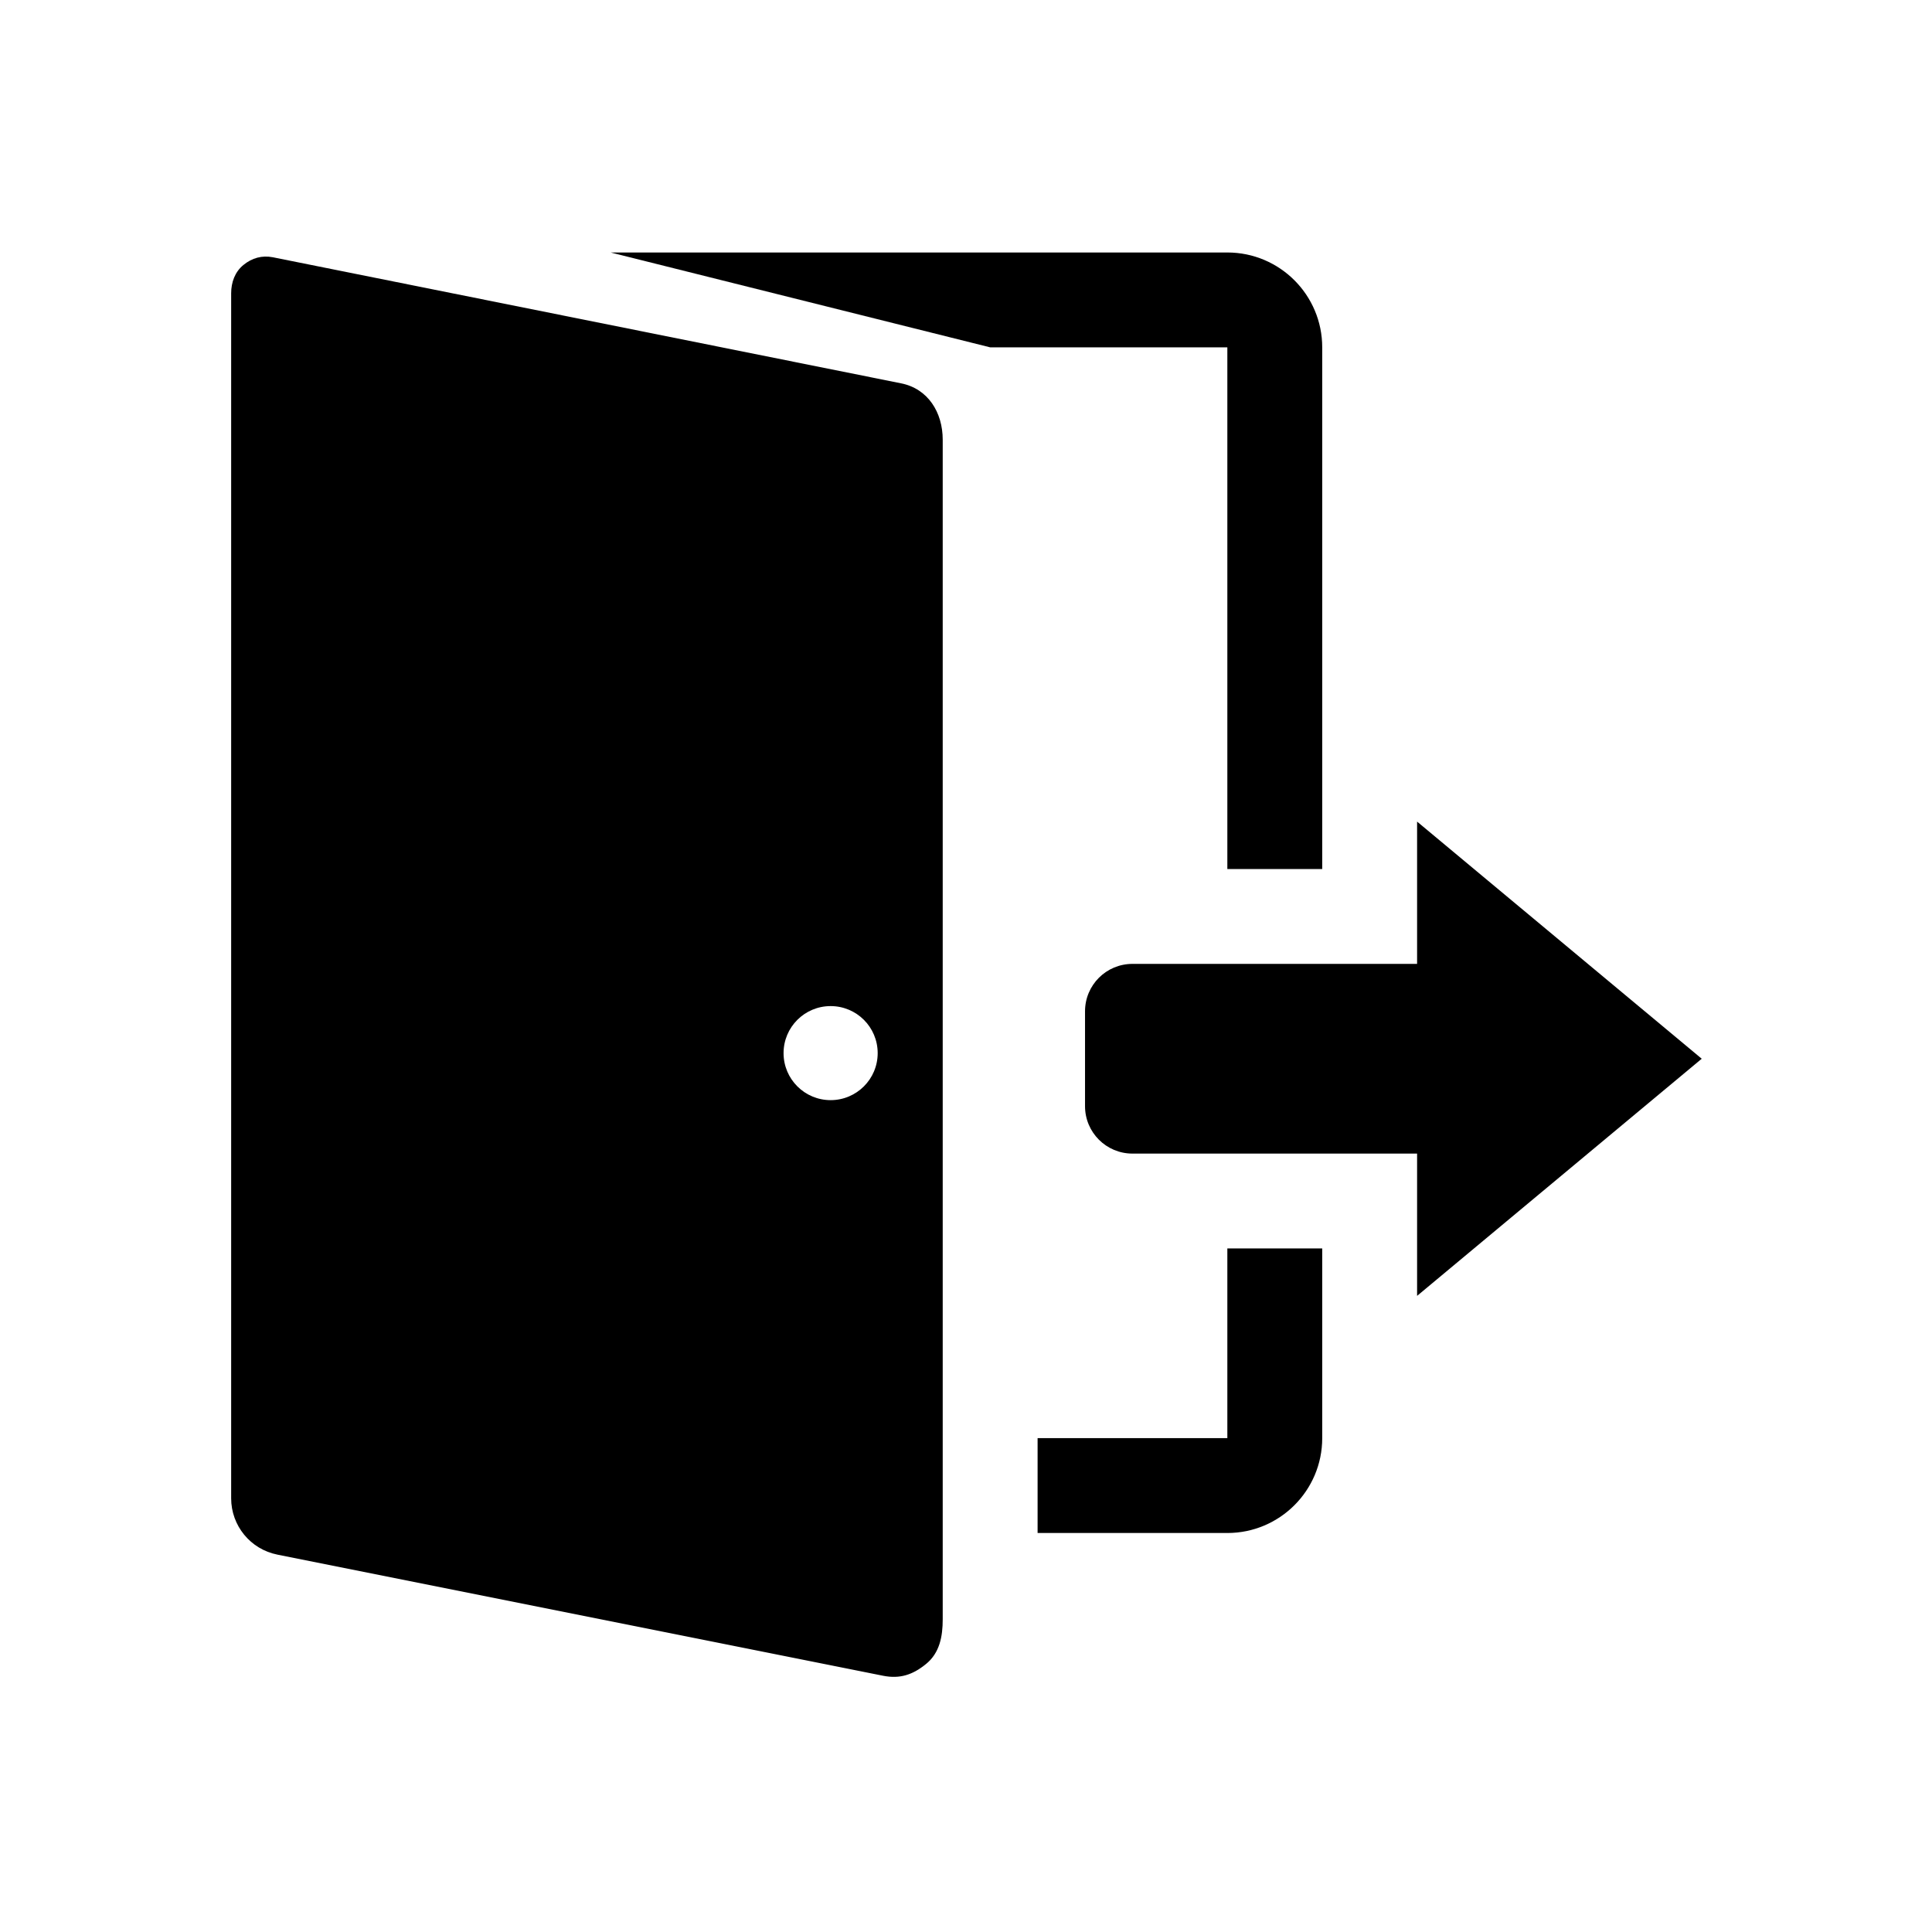 <svg xmlns="http://www.w3.org/2000/svg" xmlns:xlink="http://www.w3.org/1999/xlink" width="1080" zoomAndPan="magnify" viewBox="0 0 810 810" height="1080" preserveAspectRatio="xMidYMid meet" version="1.0"><defs><clipPath id="72fc423c9a"><path d="M 256 105.855 L 555 105.855 L 555 365 L 256 365 Z M 256 105.855 " clip-rule="nonzero"/></clipPath></defs><path fill="#000000" d="M 377.797 160.715 L 114.414 107.863 C 109.859 106.969 105.664 108.145 102.086 111.066 C 98.484 113.988 96.914 118.363 96.914 122.977 L 96.914 628.164 C 96.914 639.656 105.008 649.539 116.305 651.785 L 370.238 702.566 C 377.32 703.98 382.75 702.148 388.336 697.555 C 393.926 692.965 395.238 686.164 395.238 678.926 L 395.238 184.359 C 395.238 172.863 389.055 162.965 377.797 160.715 Z M 348.242 461.238 C 337.344 461.238 328.512 452.41 328.512 441.535 C 328.512 430.617 337.344 421.809 348.242 421.809 C 359.141 421.809 367.973 430.617 367.973 441.535 C 367.973 452.41 359.141 461.238 348.242 461.238 Z M 348.242 461.238 " fill-opacity="1" fill-rule="nonzero"/><g clip-path="url(#72fc423c9a)"><path fill="#000000" d="M 514.57 364.344 L 554.348 364.344 L 554.348 145.625 C 554.348 123.672 536.527 105.855 514.57 105.855 L 256.02 105.855 L 415.129 145.625 L 514.57 145.625 Z M 514.57 364.344 " fill-opacity="1" fill-rule="nonzero"/></g><path fill="#000000" d="M 514.57 602.949 L 435.016 602.949 L 435.016 642.719 L 514.57 642.719 C 536.527 642.719 554.348 624.902 554.348 602.949 L 554.348 523.414 L 514.57 523.414 Z M 514.57 602.949 " fill-opacity="1" fill-rule="nonzero"/><path fill="#000000" d="M 713.453 443.879 L 594.121 344.461 L 594.121 404.113 L 474.793 404.113 C 463.793 404.113 454.902 413 454.902 423.996 L 454.902 463.766 C 454.902 474.758 463.793 483.648 474.793 483.648 L 594.121 483.648 L 594.121 543.297 Z M 713.453 443.879 " fill-opacity="1" fill-rule="nonzero"/></svg>